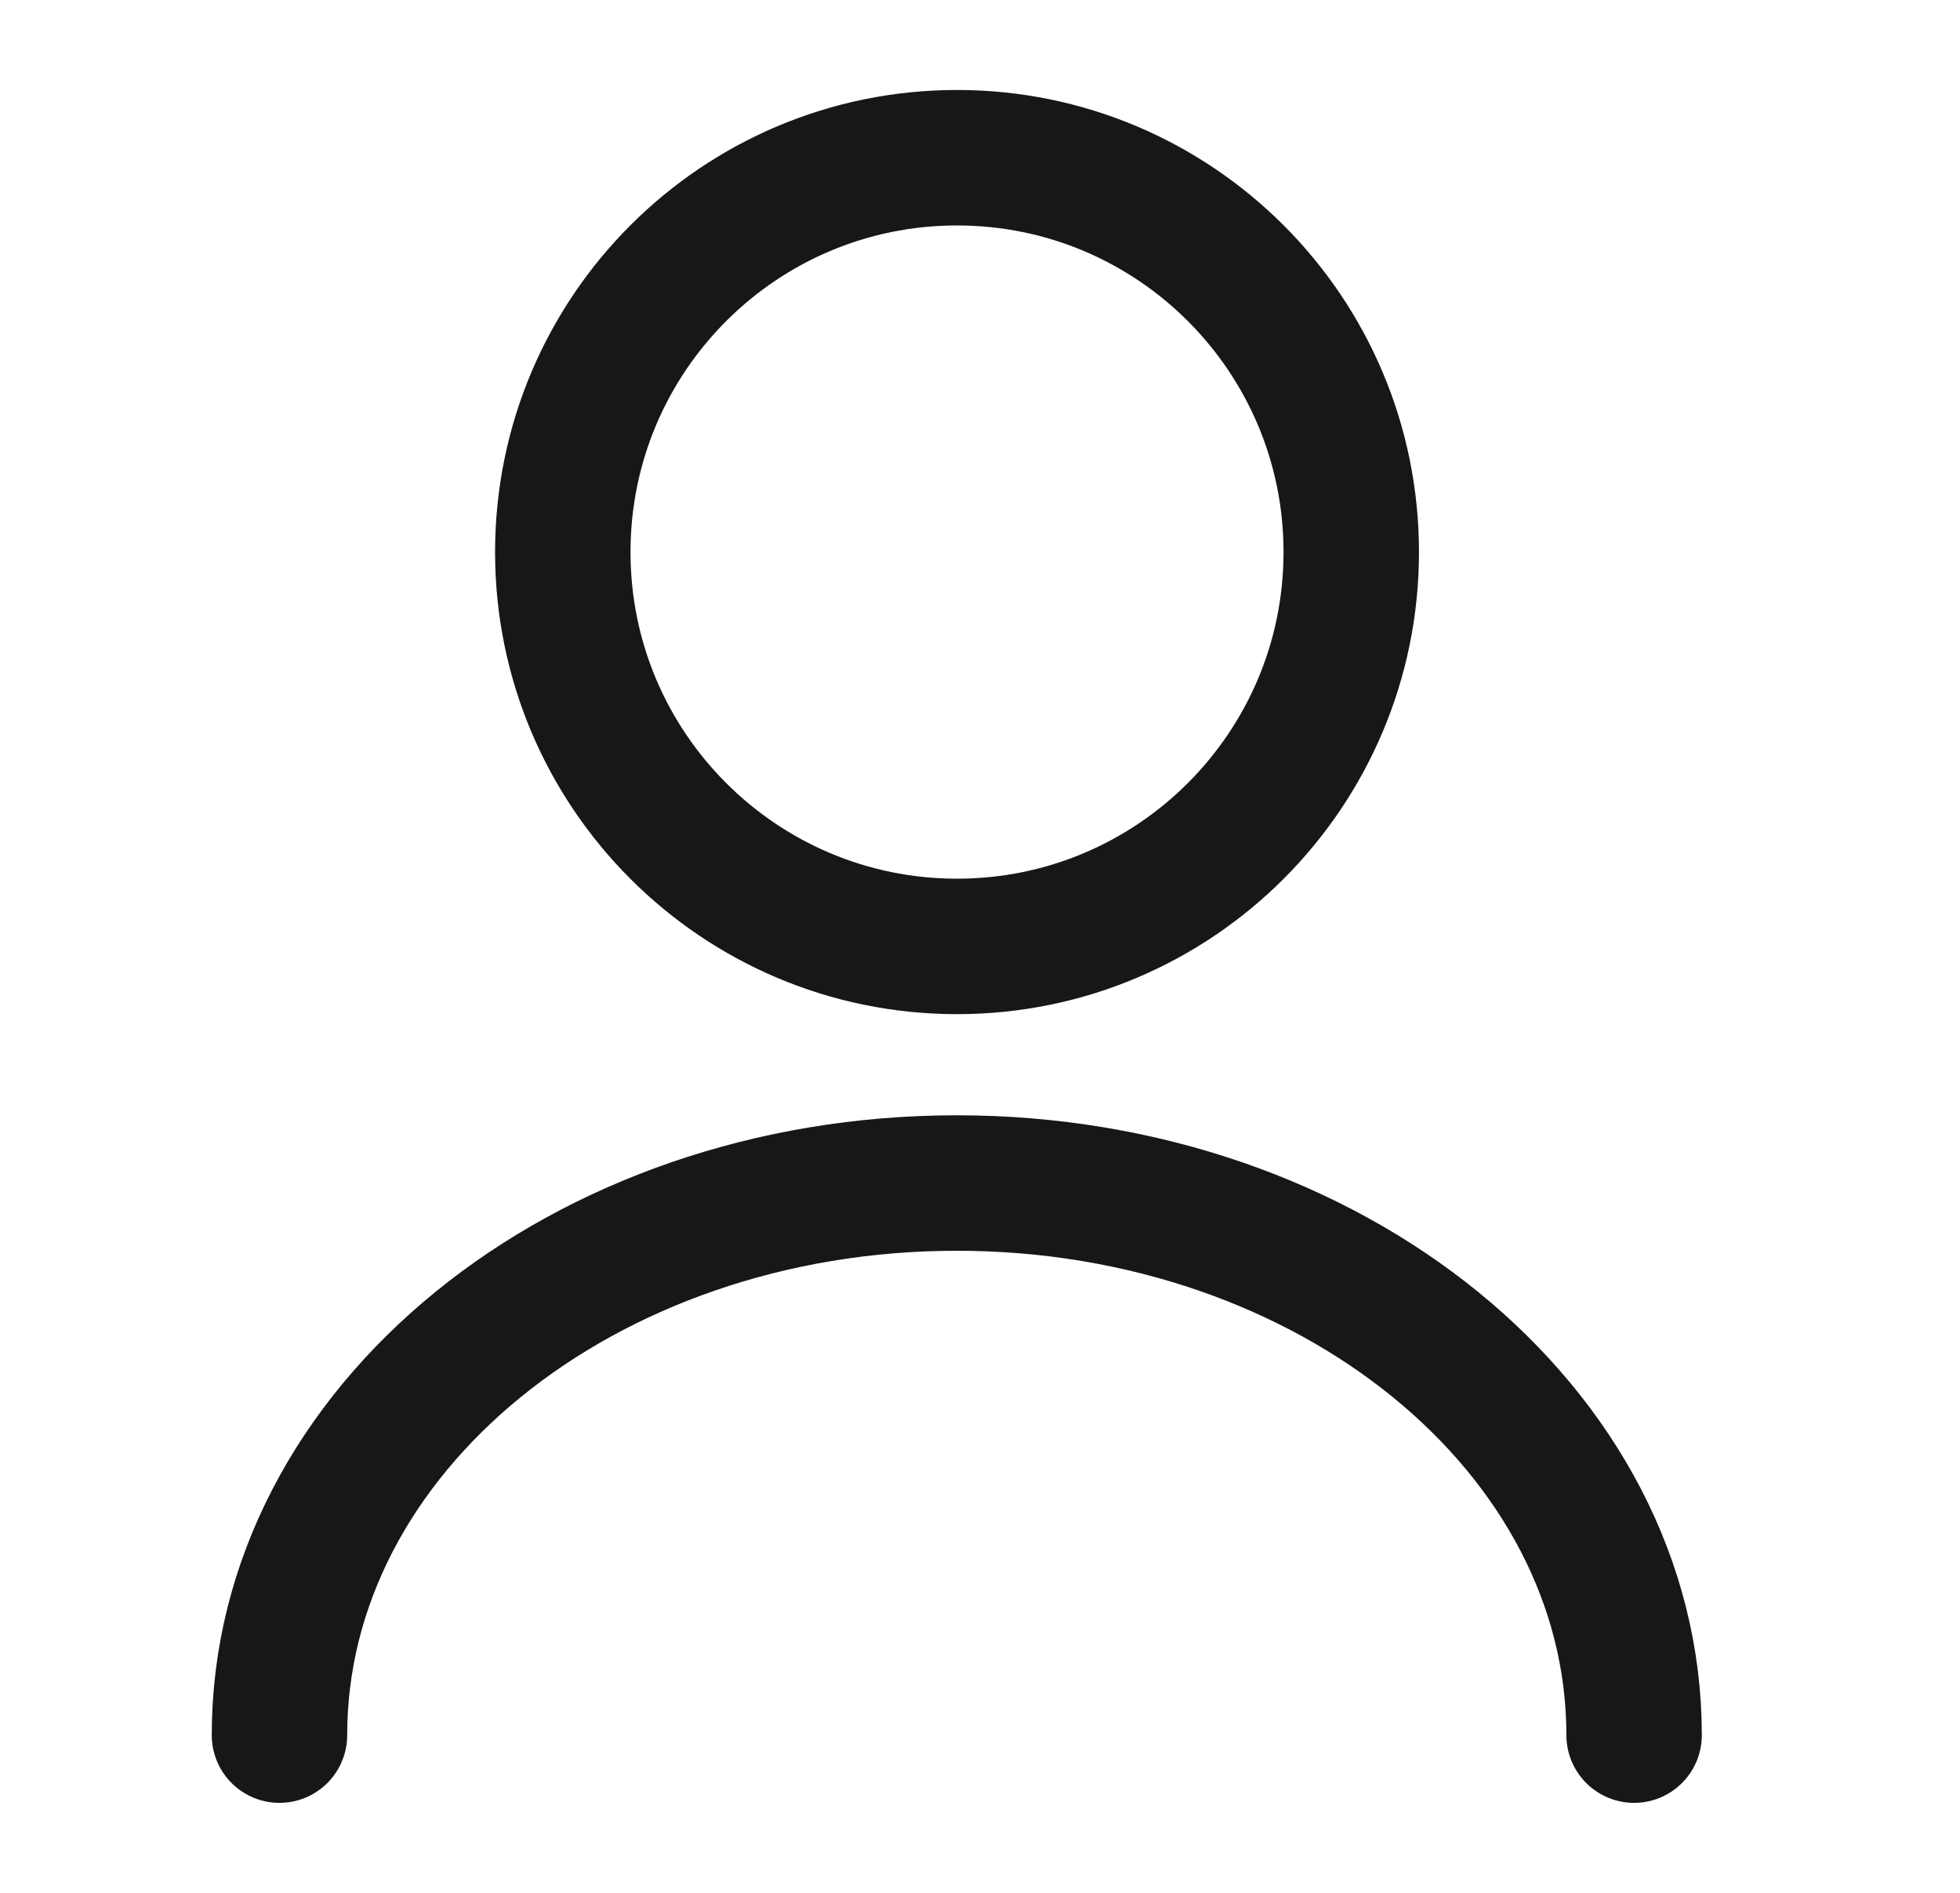 <svg width="29" height="28" viewBox="0 0 29 28" fill="none" xmlns="http://www.w3.org/2000/svg">
<path d="M14.16 14C17.381 14 19.993 11.388 19.993 8.167C19.993 4.945 17.381 2.333 14.16 2.333C10.938 2.333 8.327 4.945 8.327 8.167C8.327 11.388 10.938 14 14.16 14Z" stroke="#171719" stroke-width="2.004" stroke-linecap="round" stroke-linejoin="round"/>
<path d="M24.178 25.667C24.178 21.152 19.686 17.5 14.156 17.5C8.626 17.5 4.135 21.152 4.135 25.667" stroke="#171719" stroke-width="2.004" stroke-linecap="round" stroke-linejoin="round"/>
</svg>
